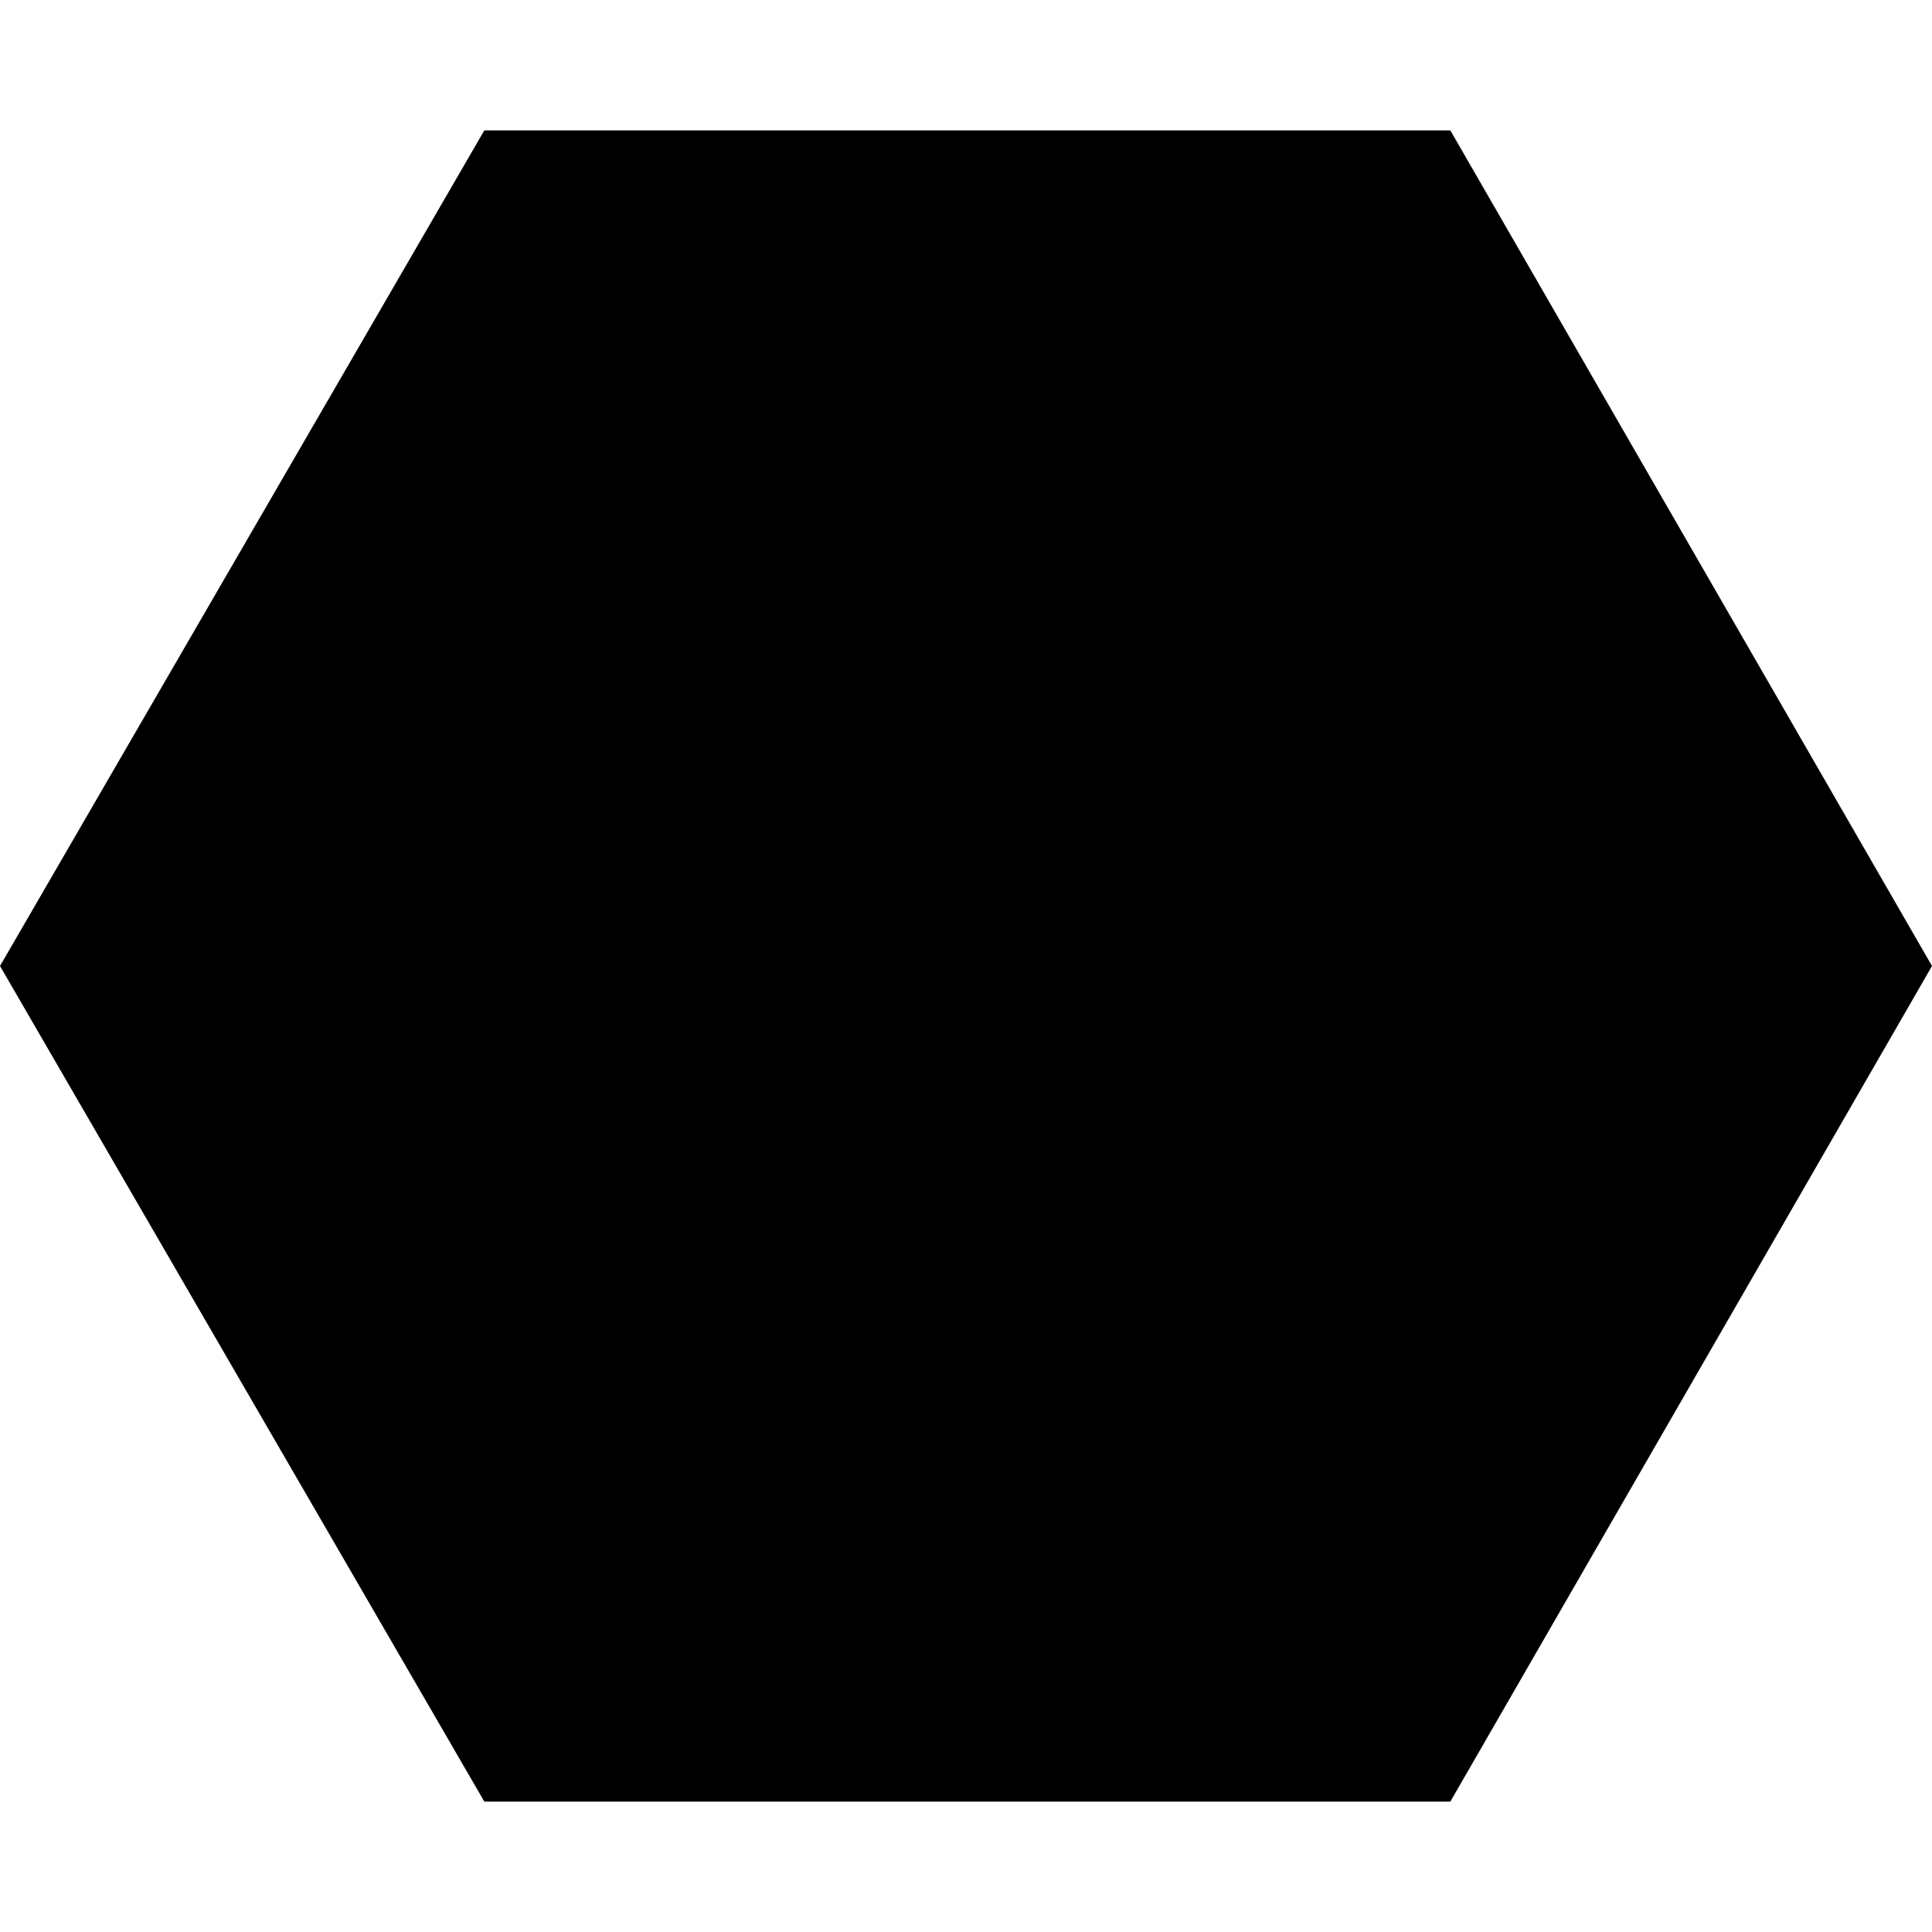 <!-- Generated by IcoMoon.io -->
<svg version="1.1" xmlns="http://www.w3.org/2000/svg" width="1024" height="1024" viewBox="0 0 1024 1024">
<title></title>
<g id="icomoon-ignore">
</g>
<path fill="#000" d="M768.708 69.109l255.292 442.891-255.292 442.891h-512l-256.708-442.891 256.708-442.891h512z"></path>
</svg>
